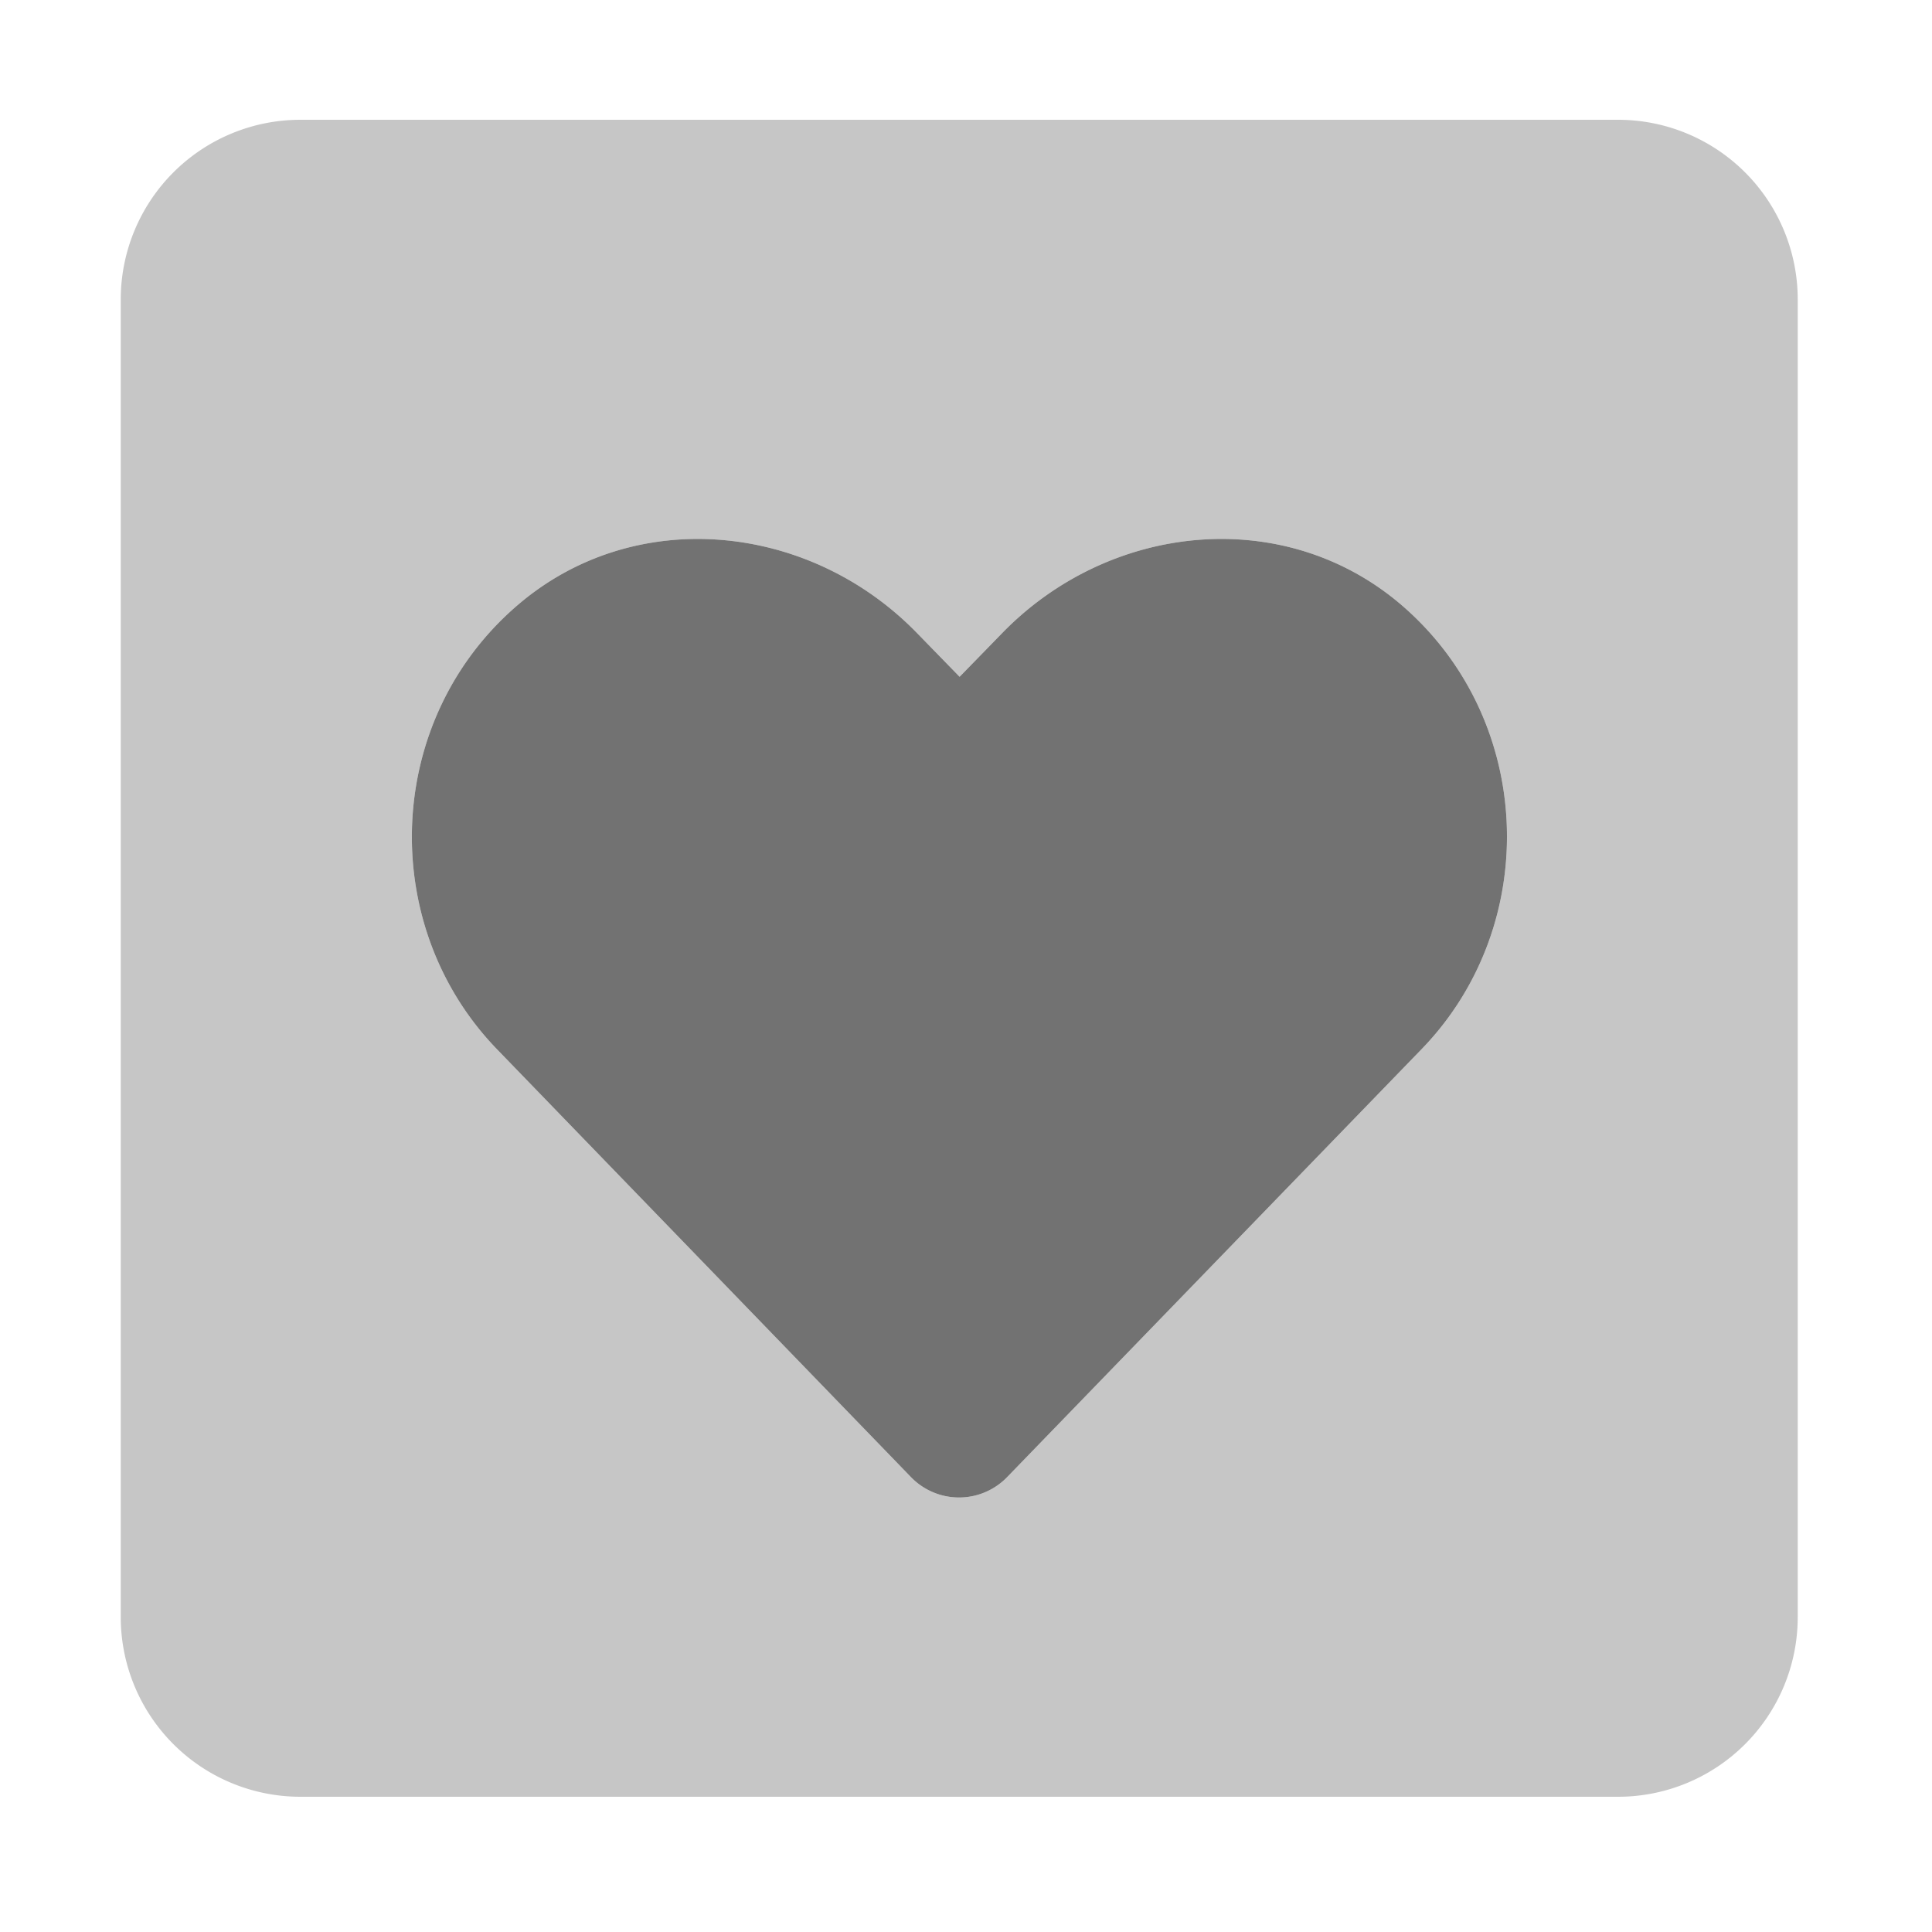 ﻿<?xml version='1.0' encoding='UTF-8'?>
<svg viewBox="-2 0 32 32" xmlns="http://www.w3.org/2000/svg">
  <g transform="matrix(0.062, 0, 0, 0.062, 0, 0)">
    <defs>
      <style>.fa-secondary{opacity:.4}</style>
    </defs>
    <path d="M400, 32L48, 32A48 48 0 0 0 0, 80L0, 432A48 48 0 0 0 48, 480L400, 480A48 48 0 0 0 448, 432L448, 80A48 48 0 0 0 400, 32zM347.5, 280.3L236.9, 394.5A17.88 17.88 0 0 1 211, 394.5L100.5, 280.3C68.4, 247.1 70.3, 192.1 106.2, 161.5C137.5, 134.8 184.1, 139.6 212.8, 169.2L224.1, 180.8L235.4, 169.2C264.1, 139.6 310.7, 134.8 342, 161.5C377.8, 192.1 379.7, 247.1 347.5, 280.3z" fill="#727272" opacity="0.4" fill-opacity="1" class="Black" />
    <path d="M106.2, 161.5C137.5, 134.8 184.1, 139.6 212.8, 169.2L224.1, 180.8L235.4, 169.2C264.1, 139.6 310.7, 134.8 342, 161.5C377.8, 192.1 379.7, 247.1 347.5, 280.3L236.9, 394.5A17.88 17.88 0 0 1 211, 394.5L100.5, 280.3C68.4, 247.1 70.3, 192.1 106.2, 161.5z" fill="#727272" fill-opacity="1" class="Black" />
  </g>
</svg>